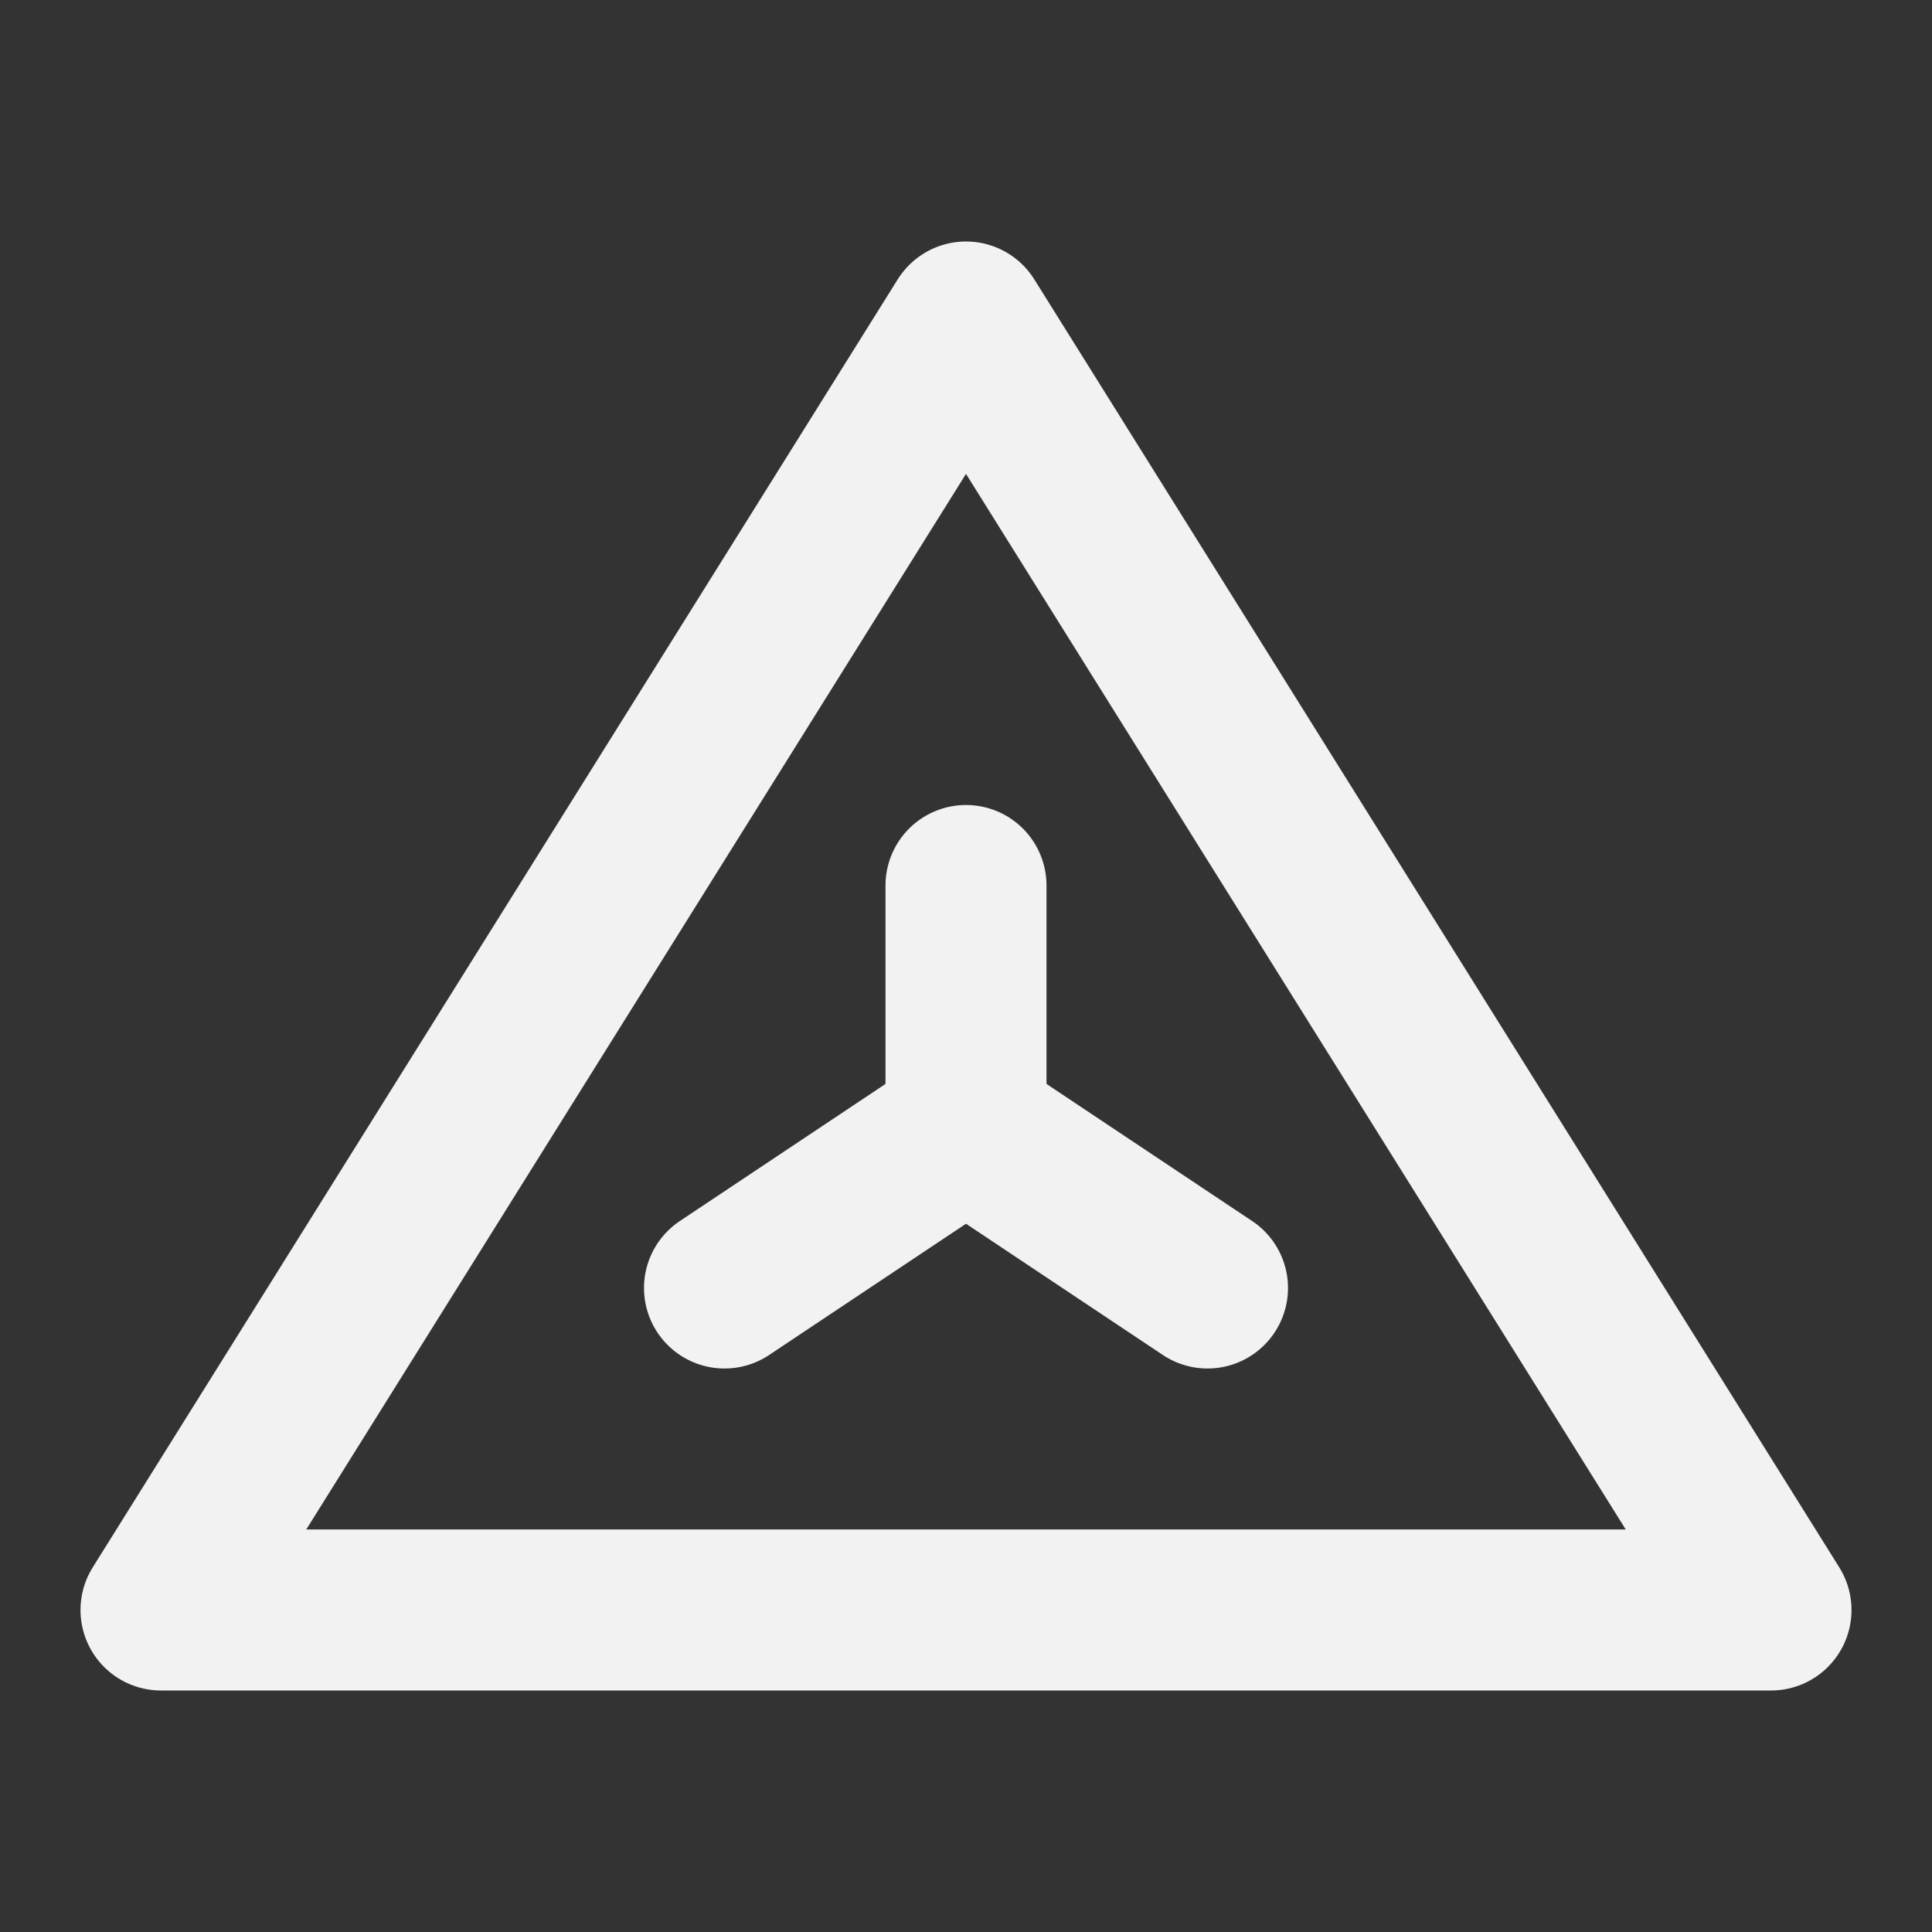 <?xml version="1.0" encoding="UTF-8"?><svg width="24" height="24" viewBox="0 0 48 48" fill="none" xmlns="http://www.w3.org/2000/svg"><rect x="0" y="0" width="48" height="48" fill="#333333" stroke="none"/><path d="M24 8L4 40H44L24 8Z" fill="none" stroke="#F2F2F2" stroke-width="4" stroke-linejoin="round"/><path d="M30 32L24 28L18 32" stroke="#F2F2F2" stroke-width="4" stroke-linecap="round" stroke-linejoin="round"/><path d="M24 28V22" stroke="#F2F2F2" stroke-width="4" stroke-linecap="round" stroke-linejoin="round"/></svg>